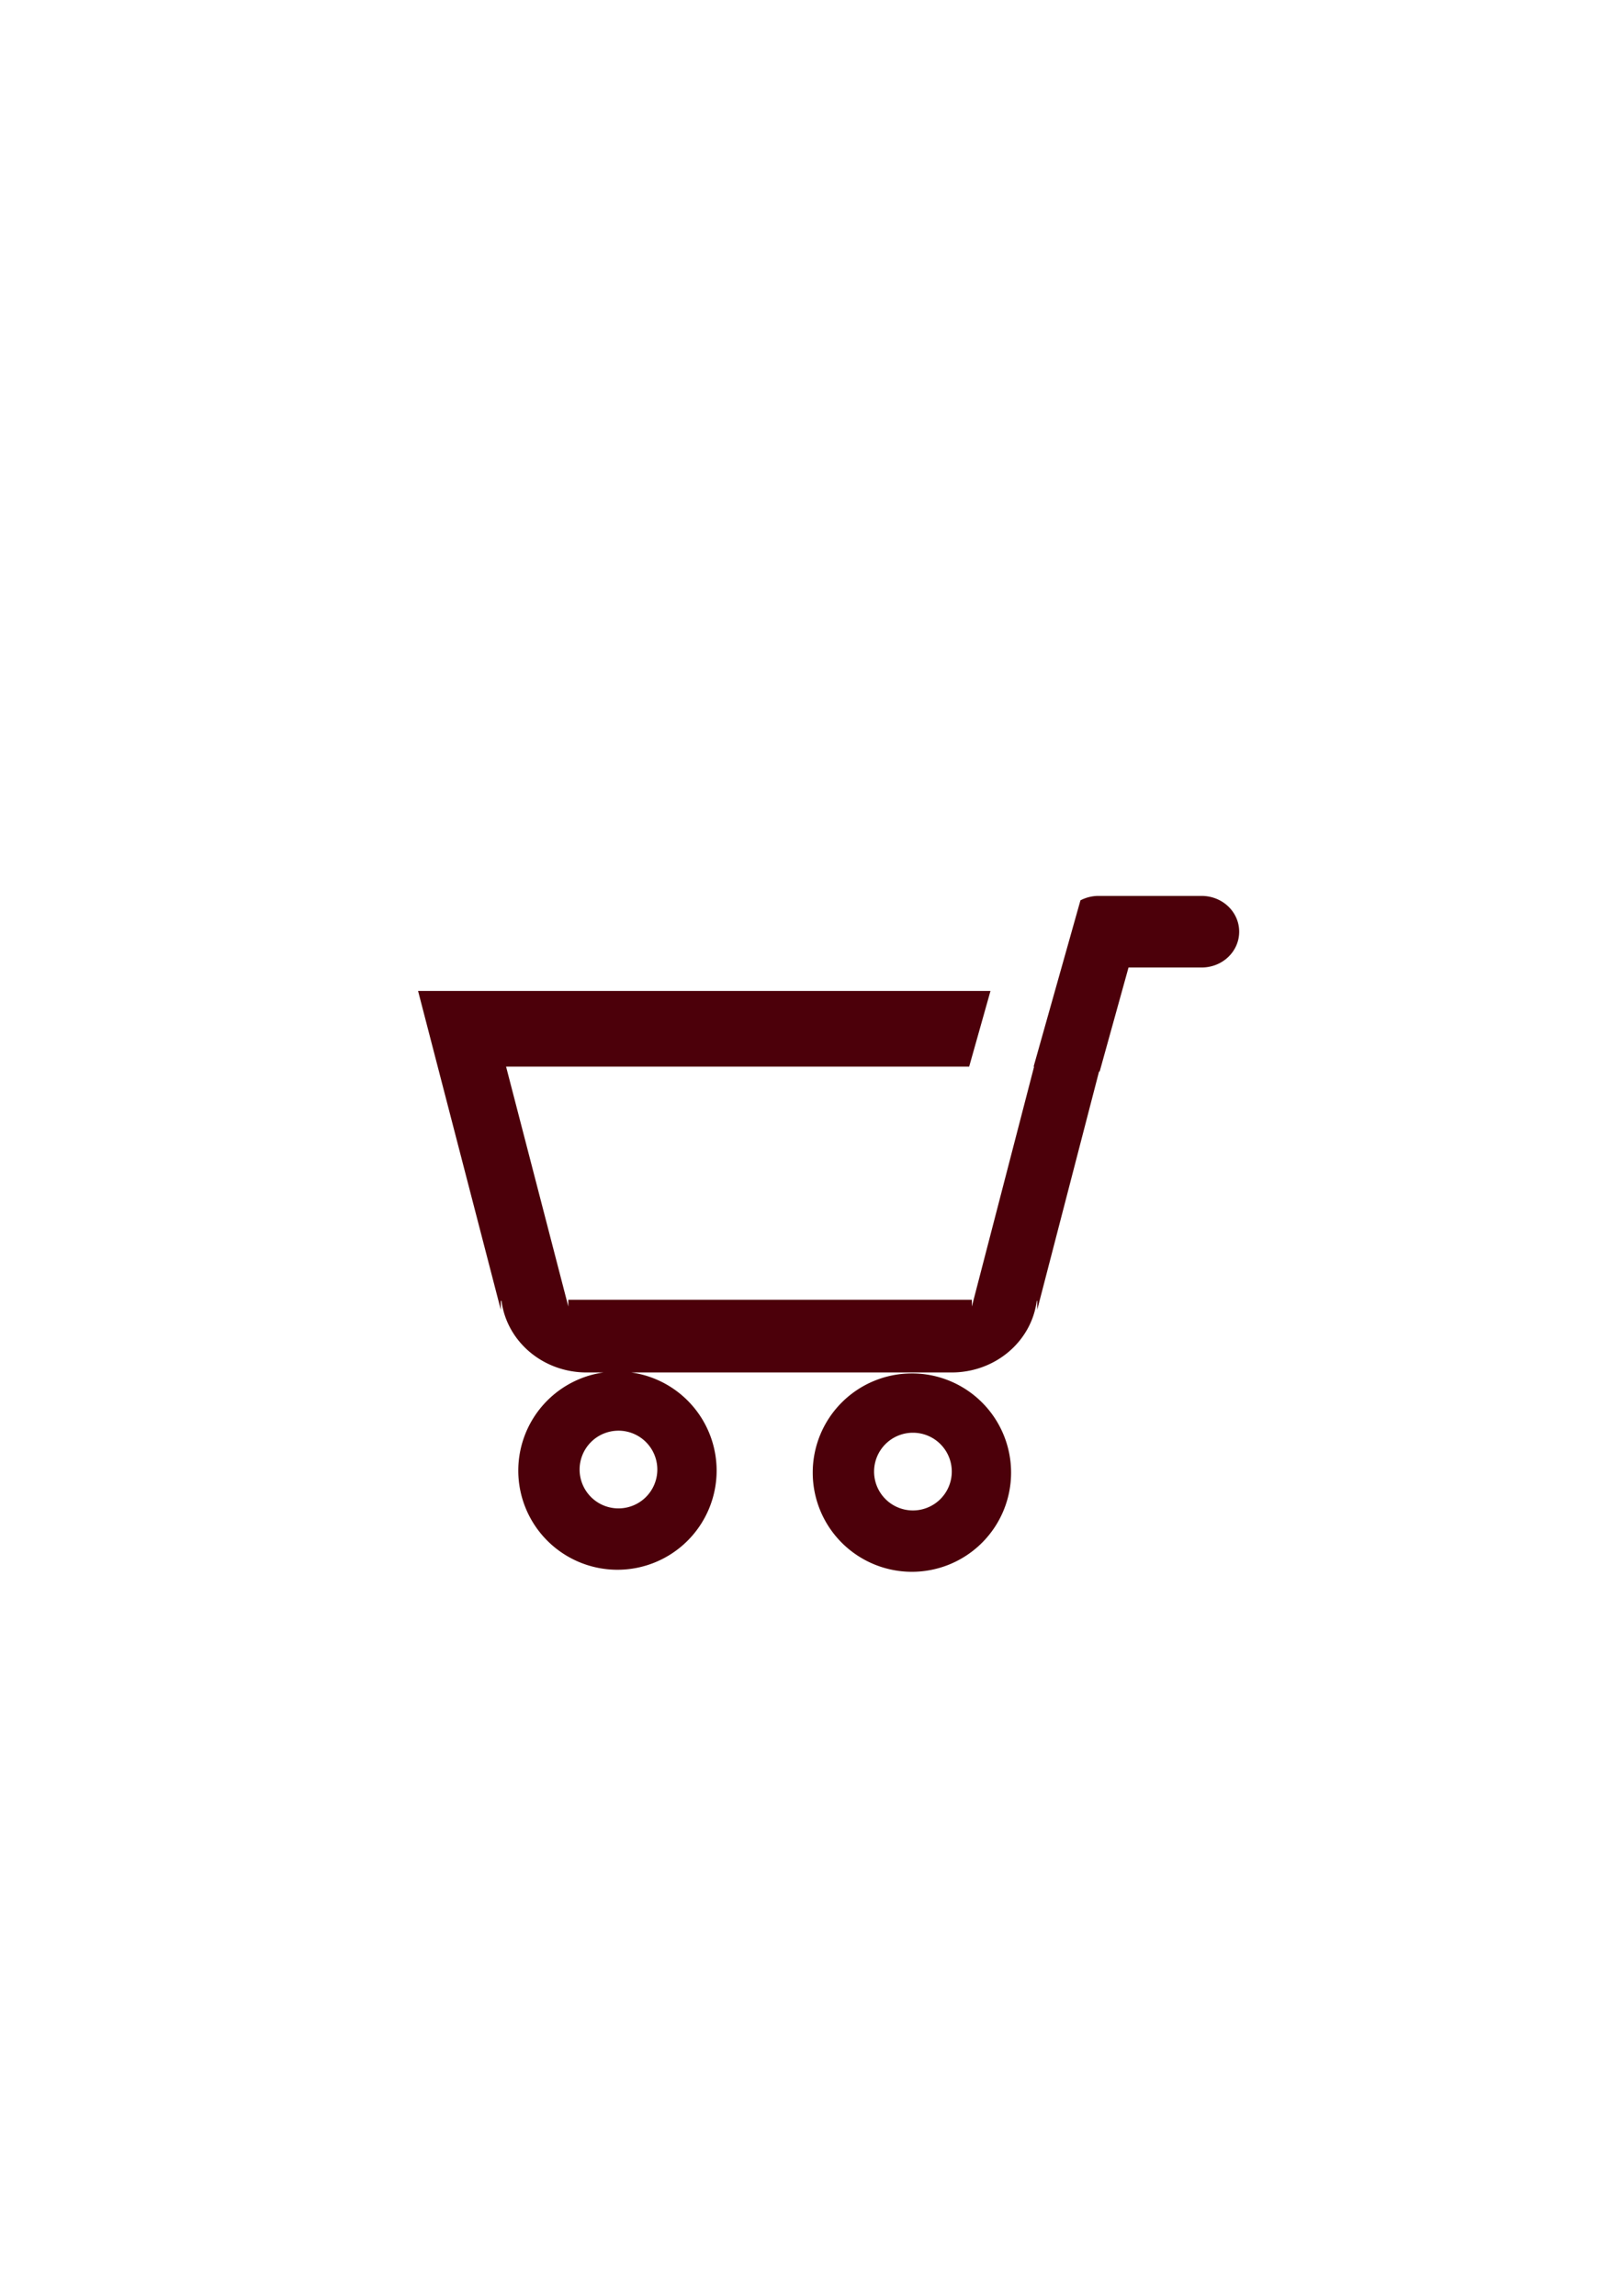 <svg xmlns="http://www.w3.org/2000/svg" width="210mm" height="297mm" viewBox="0 0 210 297"><path d="M155.477 115.902c2.693 0 4.86 2.066 4.86 4.63 0 2.566-2.167 4.63-4.86 4.63h-9.457l-3.735 13.462-.077-.015-8.004 30.842v-1.161h-.06c-.68 5.234-5.338 9.26-11.022 9.26H81.69a12.832 12.832 0 0111.035 12.69 12.832 12.832 0 01-12.833 12.833A12.832 12.832 0 0167.06 190.24a12.832 12.832 0 0111.017-12.69H75.91c-5.684 0-10.34-4.027-11.02-9.261h-.09v1.161l-10.706-41.255h74.065l-2.759 9.79H65.481l5.107 19.68 2.947 11.356v-.874h52.212v.874l2.916-11.235 5.138-19.802h-.062l6.061-21.51a5.04 5.04 0 012.346-.573zm-37.486 61.77a12.832 12.832 0 0112.833 12.833 12.832 12.832 0 01-12.833 12.832 12.832 12.832 0 01-12.832-12.832 12.832 12.832 0 0112.832-12.832zm-37.967 7.41a5.027 5.027 0 00-5.028 5.026 5.027 5.027 0 005.028 5.027 5.027 5.027 0 005.027-5.027 5.027 5.027 0 00-5.027-5.027zm38.1.264a5.027 5.027 0 00-5.027 5.027 5.027 5.027 0 005.027 5.027 5.027 5.027 0 005.027-5.027 5.027 5.027 0 00-5.027-5.027z" fill="#4c000a"/></svg>